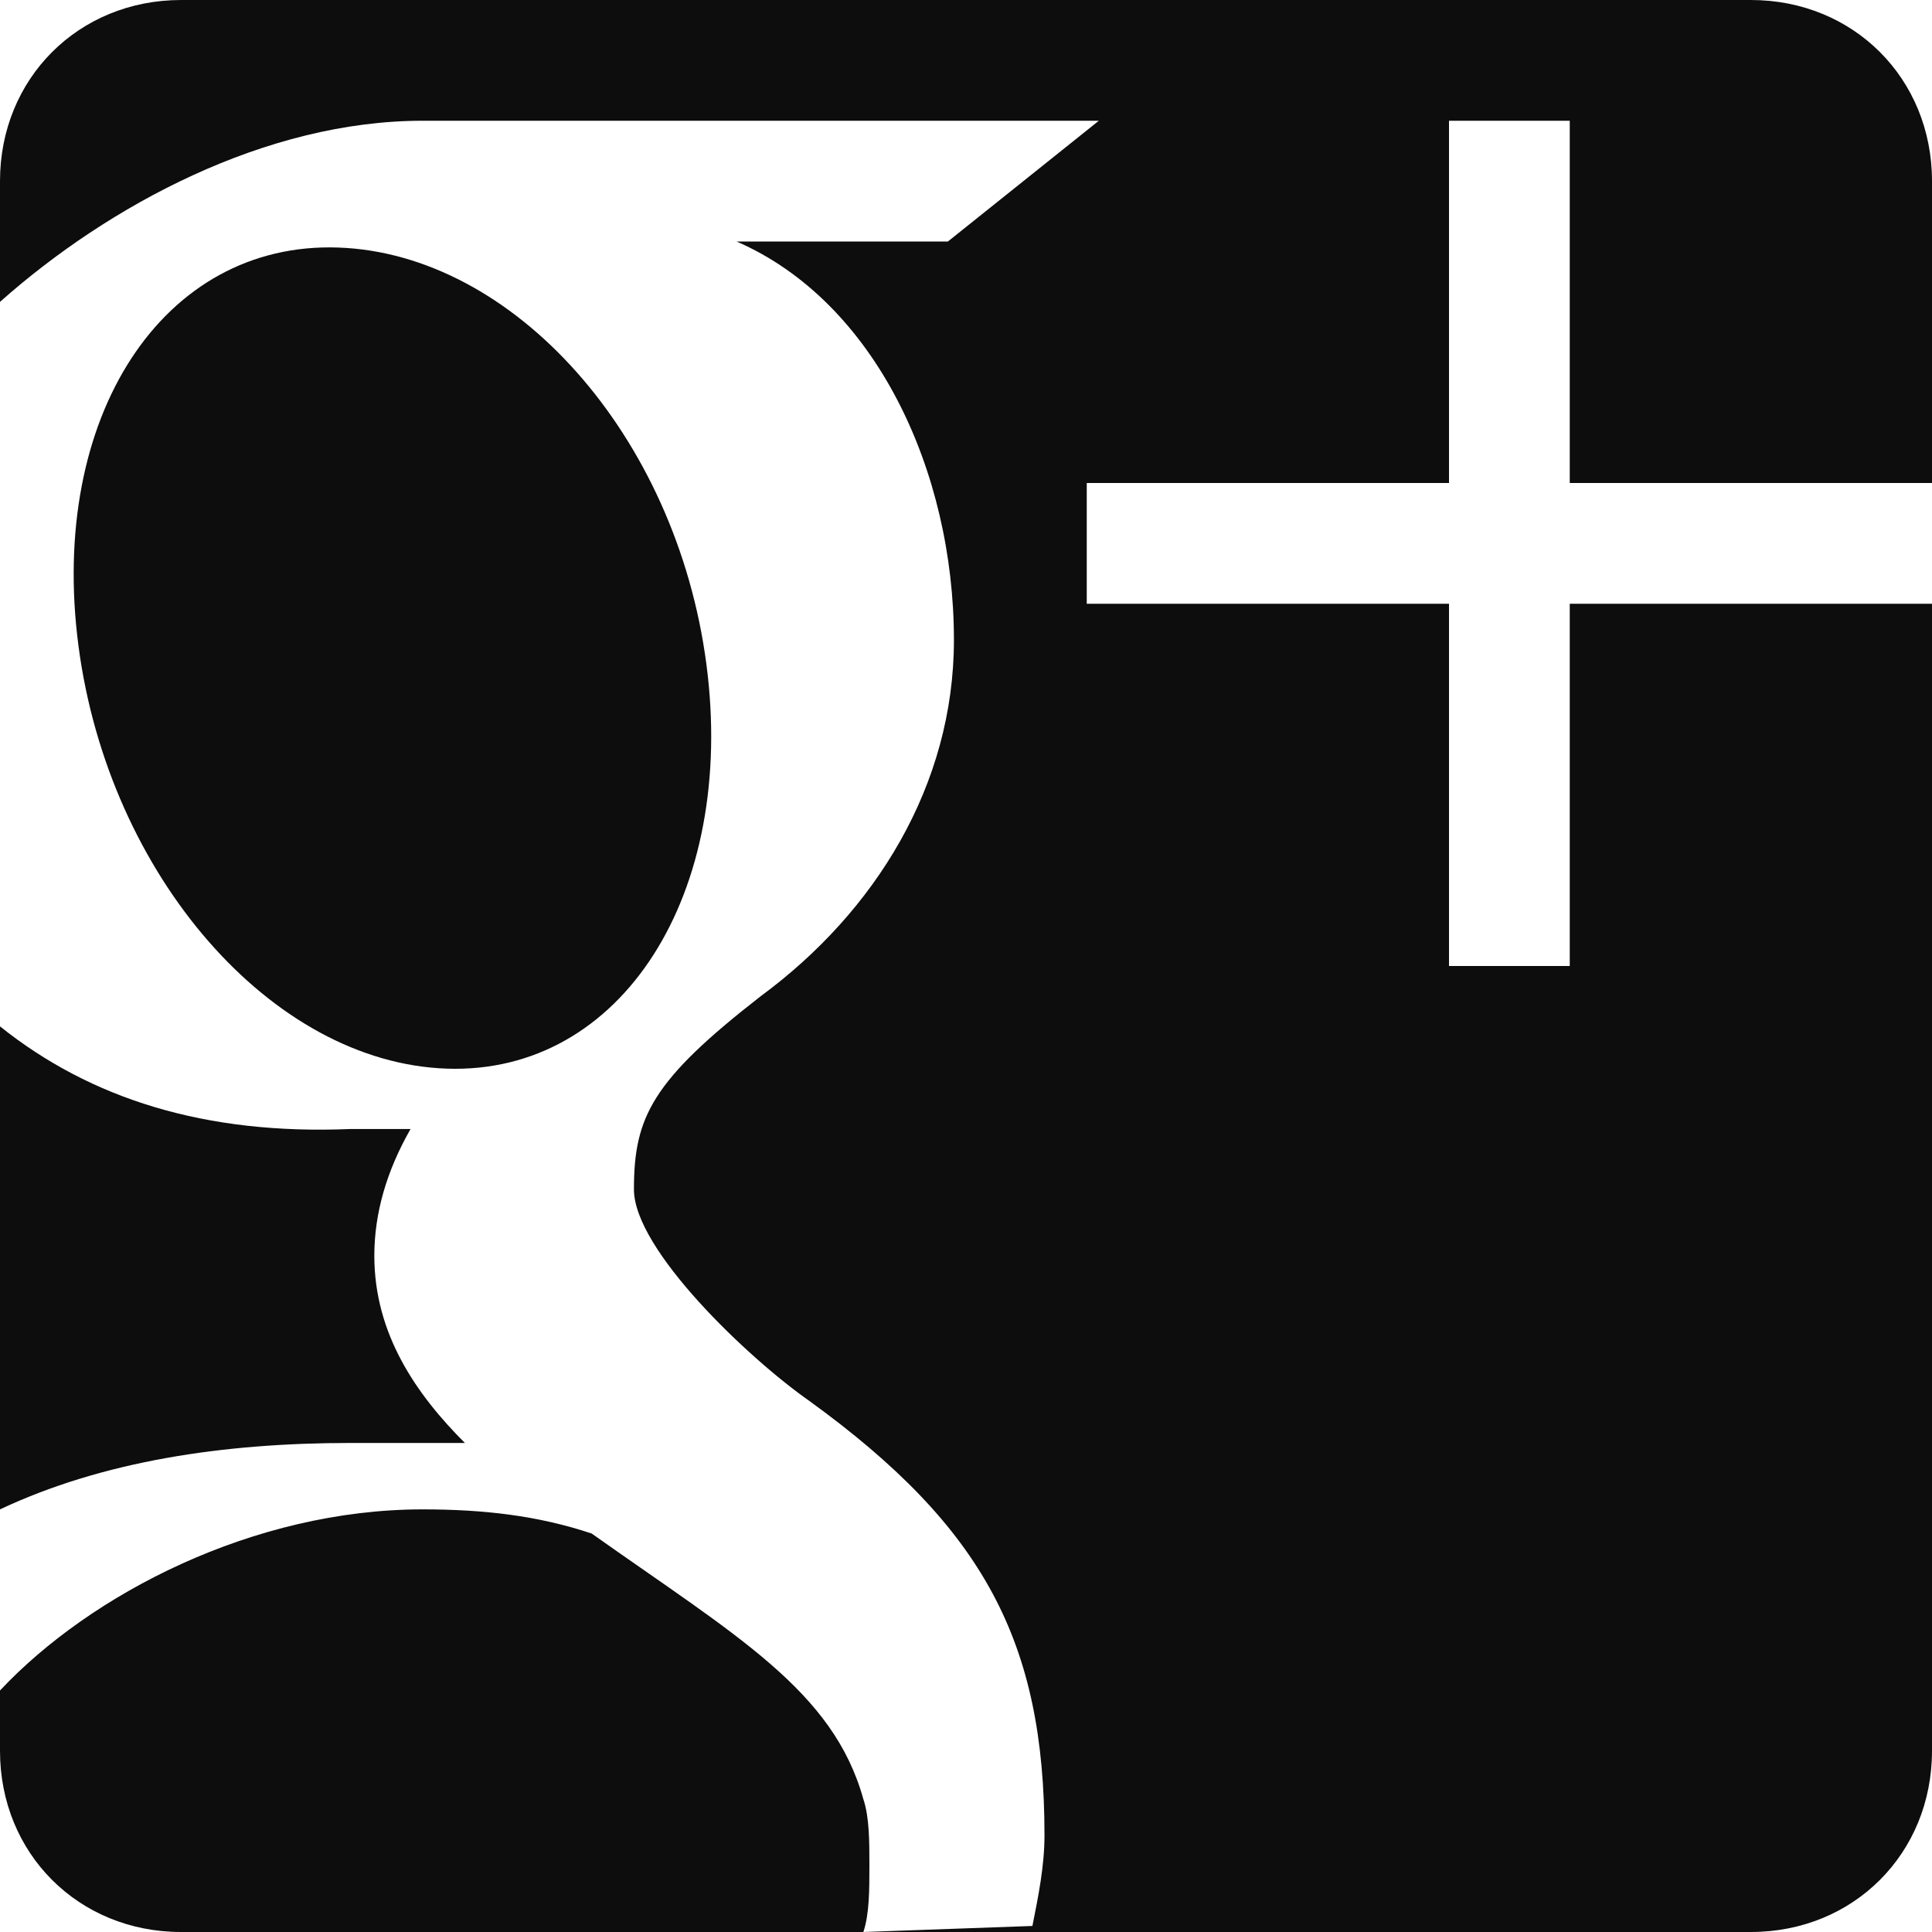 <?xml version="1.0" encoding="utf-8"?>
<!DOCTYPE svg PUBLIC "-//W3C//DTD SVG 1.1//EN" "http://www.w3.org/Graphics/SVG/1.1/DTD/svg11.dtd">
<svg aria-labelledby="title" version="1.1" xmlns="http://www.w3.org/2000/svg" xmlns:xlink="http://www.w3.org/1999/xlink" width="32" height="32" viewBox="0 0 32 32">
<title id="title" lang="en">Google-plus</title>

<path fill="#0d0d0d" class="icons-background" d="M7.4 17.7c2.9 0.1 4.8-2.9 4.3-6.7s-3.2-6.8-6.1-6.9c-2.9-0.1-4.8 2.8-4.3 6.6s3.2 6.9 6.1 7zM0 17v8c1.7-0.8 3.7-1.1 5.8-1.1 0.7 0 1.3 0 1.9 0-0.8-0.8-1.5-1.8-1.5-3.1 0-0.7 0.2-1.4 0.6-2.1-0.3 0-0.7 0-1 0-2.4 0.1-4.3-0.5-5.8-1.7zM14.3 32c0.1-0.3 0.1-0.7 0.1-1.1s0-0.8-0.1-1.1c-0.5-1.8-2.1-2.7-4.5-4.4-0.9-0.3-1.8-0.4-2.8-0.4-2.8 0-5.5 1.4-7 3v1c0 1.7 1.3 3 3 3h26c1.7 0 3-1.3 3-3v-19h-6v6h-2v-6h-6v-2h6v-6h2v6h6v-5c0-1.7-1.3-3-3-3h-26c-1.7 0-3 1.3-3 3v2c1.8-1.6 4.4-3 7-3 2.8 0 11.2 0 11.2 0l-2.5 2h-3.5c2.3 1 3.6 3.8 3.6 6.6 0 2.4-1.3 4.5-3.2 5.9-1.8 1.4-2.1 2-2.1 3.2 0 1 1.9 2.8 2.9 3.5 2.9 2.1 3.9 4 3.9 7.2 0 0.5-0.1 1-0.2 1.5z"></path>
</svg>
